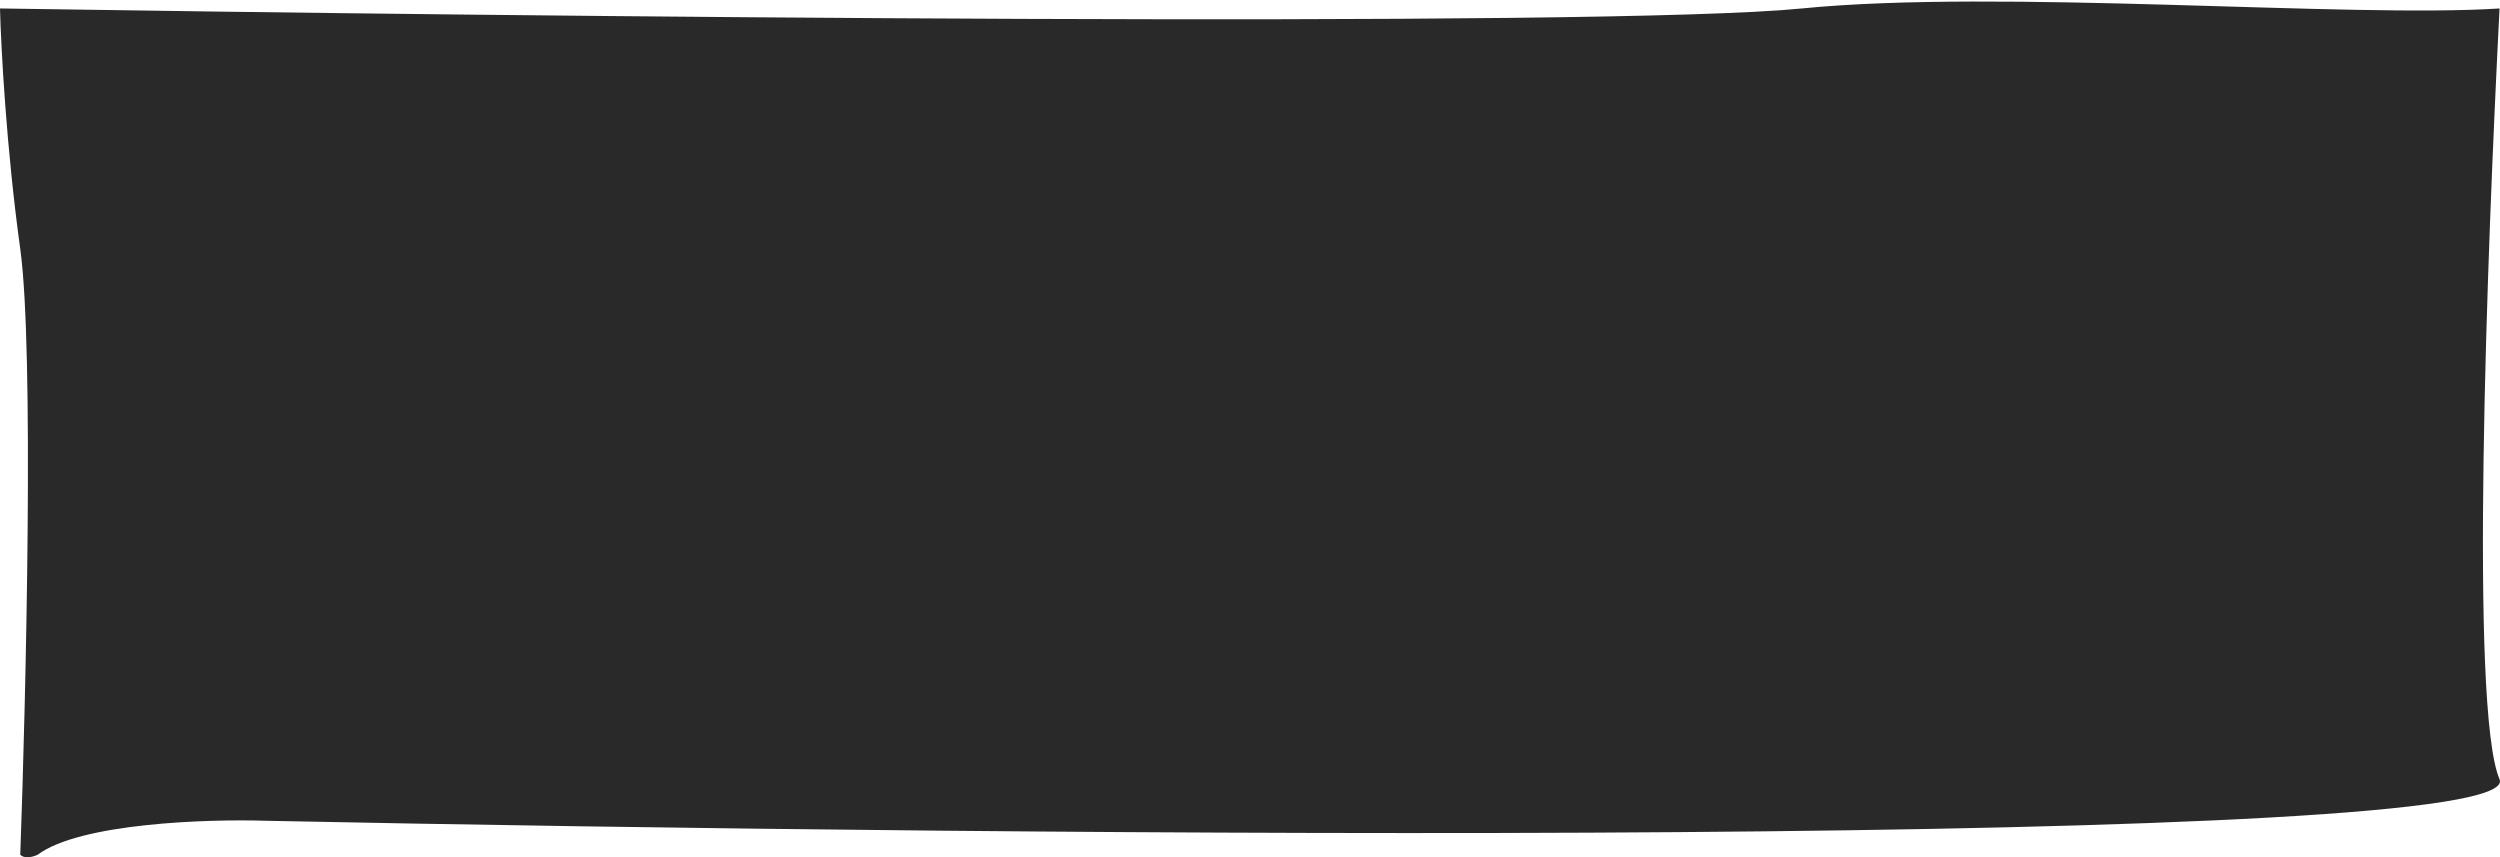 <svg width="1324" height="454" viewBox="0 0 1324 454" fill="none" xmlns="http://www.w3.org/2000/svg">
<g clip-path="url(#clip0_642_4)">
<path d="M10.733 131.894C18.093 185.058 13.8 367.9 10.733 452.676C13.187 455.074 17.889 453.675 19.933 452.676C42.422 435.887 110.058 433.689 141.065 434.688C541.943 442.849 1339.71 449.878 1323.76 412.703C1307.82 375.528 1317.12 134.559 1323.76 4.481C1244.03 9.644 1058.5 -5.912 954.235 4.481C849.969 14.873 274.634 8.811 0 4.481C0.511 24.8 3.373 78.73 10.733 131.894Z" fill="#292929"/>
</g>
<defs>
<clipPath id="clip0_642_4">
<rect width="1324" height="454" fill="white"/>
</clipPath>
</defs>
</svg>
